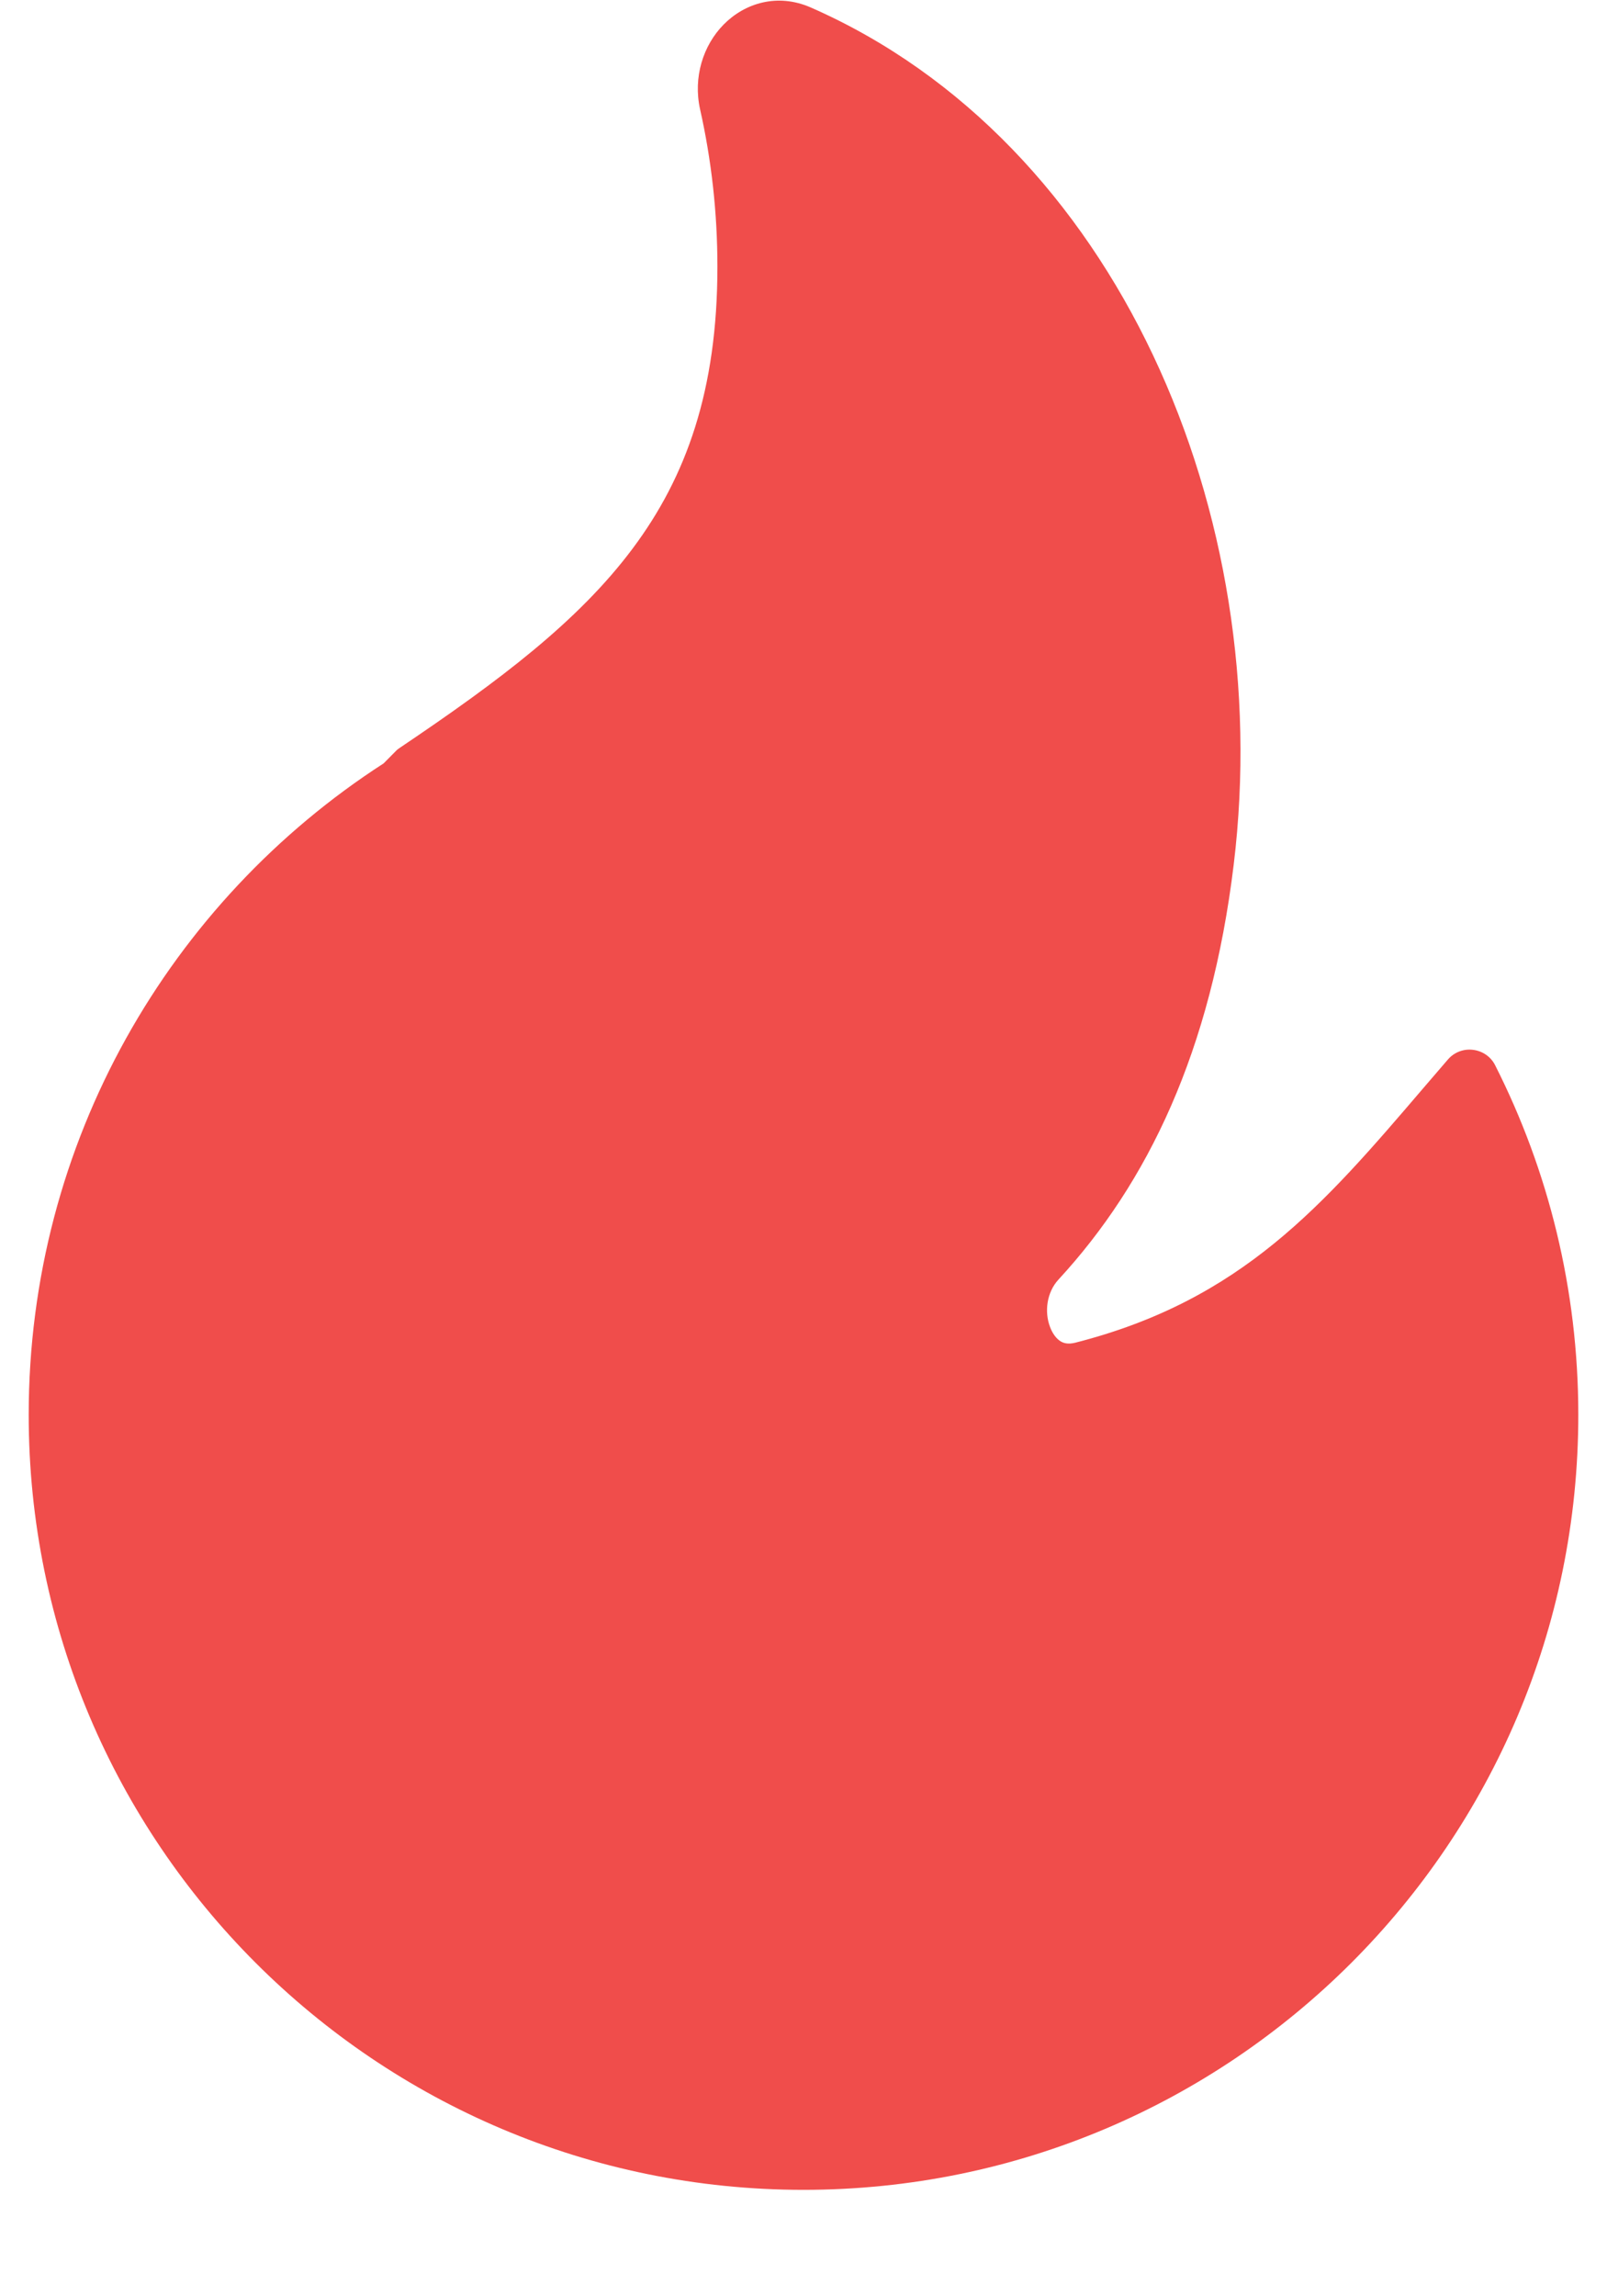 <svg width="14" height="20" viewBox="0 0 14 20" fill="none" xmlns="http://www.w3.org/2000/svg">
<path d="M7.063 0.065C6.773 -0.062 6.488 0.027 6.304 0.214C6.126 0.395 6.037 0.672 6.099 0.952C6.198 1.393 6.25 1.851 6.25 2.323C6.25 3.398 5.979 4.152 5.512 4.777C5.038 5.412 4.351 5.929 3.485 6.512C3.471 6.521 3.458 6.531 3.447 6.543L3.342 6.649C1.482 7.85 0.25 9.943 0.25 12.323C0.25 16.05 3.272 19.073 7 19.073C10.728 19.073 13.75 16.05 13.75 12.323C13.75 11.228 13.489 10.194 13.026 9.279C12.989 9.204 12.916 9.154 12.834 9.144C12.751 9.133 12.668 9.165 12.614 9.228C12.543 9.31 12.474 9.391 12.406 9.47C11.528 10.497 10.819 11.325 9.366 11.695C9.304 11.71 9.266 11.699 9.239 11.682C9.207 11.662 9.172 11.622 9.148 11.558C9.097 11.425 9.119 11.255 9.222 11.144C9.999 10.301 10.551 9.157 10.748 7.53C11.118 4.482 9.732 1.236 7.063 0.065Z" fill="#F04D4B"/>
</svg>
